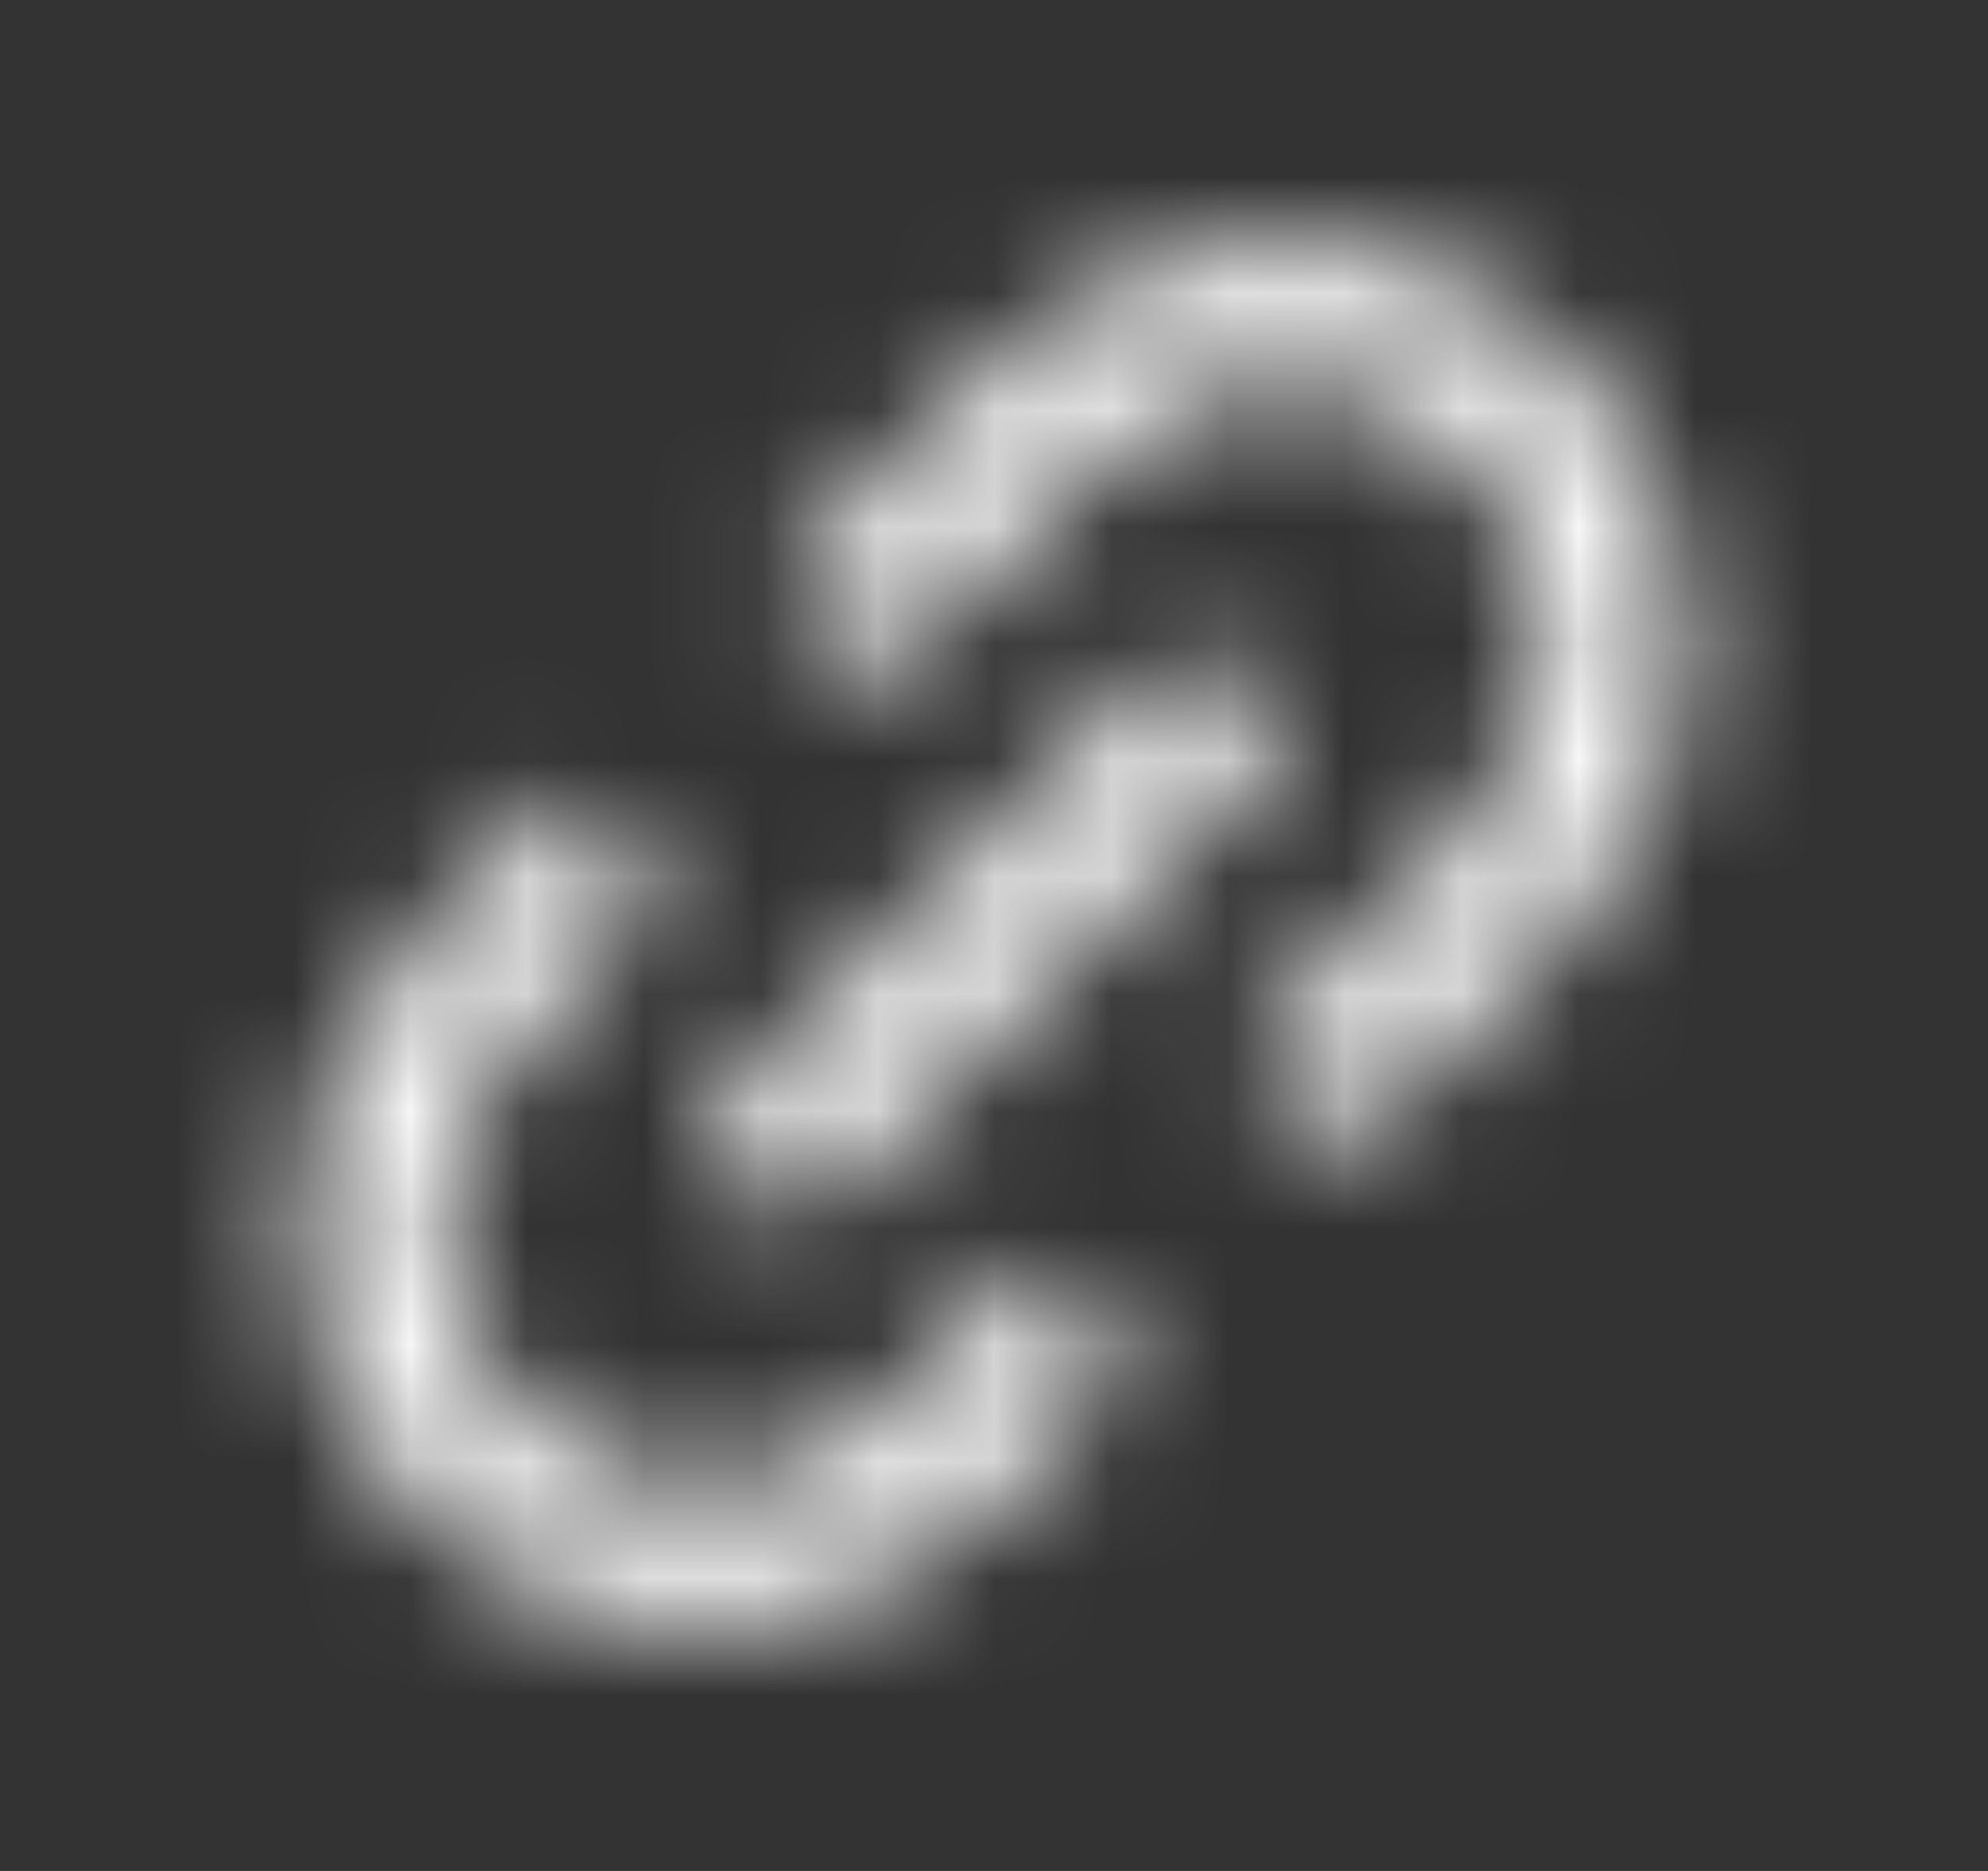 <svg width="17" height="16" viewBox="0 0 17 16" fill="none" xmlns="http://www.w3.org/2000/svg">
<rect x="0" y="0" width="17" height="16" fill="#333333" stroke="none"/>
<mask id="mask0_3182_91691" style="mask-type:alpha" maskUnits="userSpaceOnUse" x="0" y="0" width="17" height="17">
<path fill-rule="evenodd" clip-rule="evenodd" d="M12.58 3.922C11.709 3.051 10.296 3.051 9.425 3.922L7.499 5.847L6.65 4.999L8.576 3.073C9.916 1.733 12.088 1.733 13.428 3.073C14.768 4.413 14.768 6.586 13.428 7.925L11.503 9.851L10.654 9.003L12.58 7.077C13.451 6.206 13.451 4.793 12.58 3.922ZM11.015 6.335L6.833 10.517L5.985 9.668L10.167 5.487L11.015 6.335ZM5.682 7.67L4.42 8.926C3.549 9.798 3.549 11.21 4.42 12.082C5.291 12.953 6.703 12.953 7.575 12.082L8.831 10.82L9.682 11.666L8.425 12.929L8.424 12.93C7.084 14.27 4.911 14.27 3.572 12.93C2.232 11.59 2.232 9.418 3.572 8.078L4.835 6.82L5.682 7.67Z" fill="black"/>
</mask>
<g mask="url(#mask0_3182_91691)">
<rect x="0.5" y="0.002" width="16" height="16" fill="white"/>
</g>
</svg>
